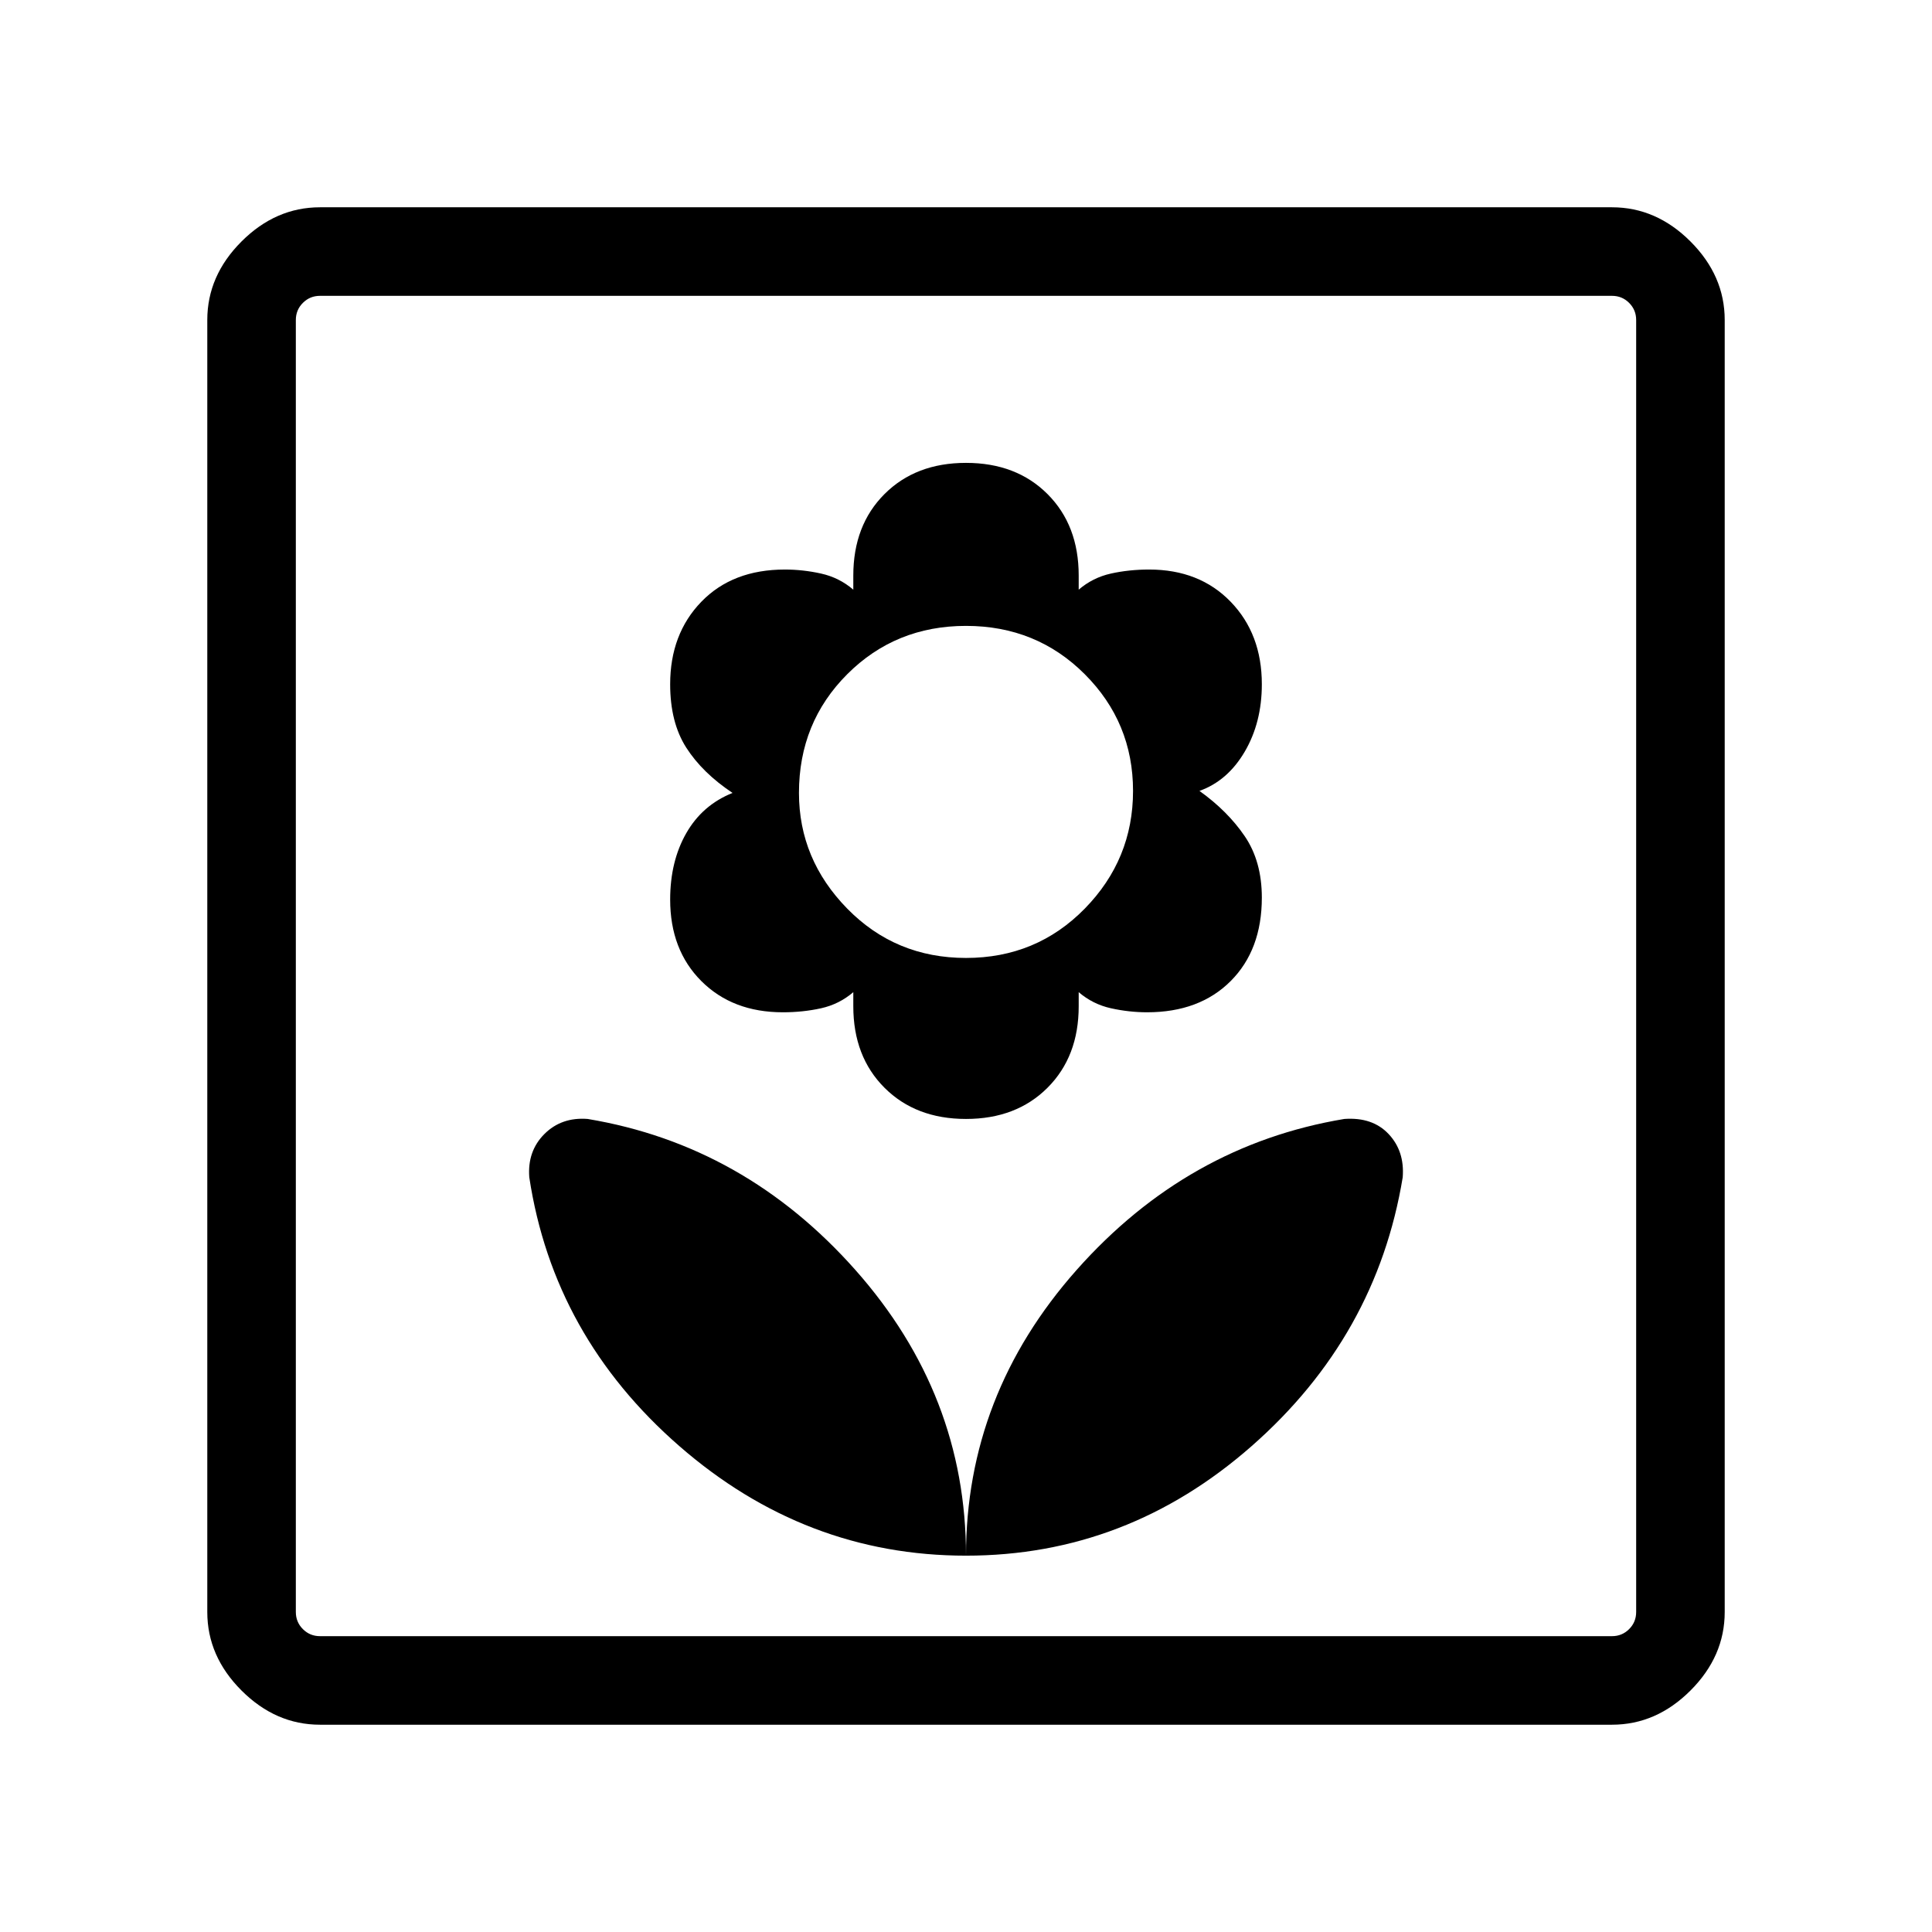 <svg xmlns="http://www.w3.org/2000/svg" height="48" width="48"><path d="M24 38.65q4 0 7.1-2.725 3.1-2.725 3.75-6.675.05-.65-.35-1.075-.4-.425-1.1-.375-3.9.65-6.65 3.75-2.75 3.1-2.75 7.1Zm0 0q0-4-2.75-7.1-2.75-3.1-6.65-3.75-.65-.05-1.075.375-.425.425-.375 1.075.6 3.95 3.725 6.675Q20 38.65 24 38.65Zm0-10.85q1.25 0 2.025-.775.775-.775.775-2.025v-.35q.35.3.8.4.45.1.9.1 1.3 0 2.075-.775.775-.775.775-2.075 0-.9-.425-1.525-.425-.625-1.125-1.125.7-.25 1.125-.975.425-.725.425-1.675 0-1.25-.775-2.05-.775-.8-2.025-.8-.5 0-.95.1-.45.1-.8.4v-.35q0-1.25-.775-2.025Q25.25 11.5 24 11.5t-2.025.775q-.775.775-.775 2.025v.35q-.35-.3-.8-.4-.45-.1-.9-.1-1.3 0-2.075.8-.775.8-.775 2.05 0 .95.4 1.575T18.2 19.7q-.75.3-1.15 1-.4.7-.4 1.65 0 1.25.775 2.025.775.775 2.025.775.5 0 .95-.1.45-.1.8-.4V25q0 1.25.775 2.025.775.775 2.025.775Zm0-4q-1.75 0-2.95-1.225-1.2-1.225-1.2-2.875 0-1.75 1.2-2.95 1.2-1.2 2.95-1.2 1.75 0 2.95 1.2 1.2 1.2 1.2 2.9t-1.2 2.925Q25.75 23.8 24 23.8ZM7.95 42.85q-1.1 0-1.95-.85-.85-.85-.85-1.95V7.95q0-1.1.85-1.95.85-.85 1.95-.85h32.1q1.1 0 1.95.85.85.85.85 1.95v32.1q0 1.1-.85 1.95-.85.85-1.95.85Zm0-2.2h32.1q.25 0 .425-.175t.175-.425V7.95q0-.25-.175-.425t-.425-.175H7.95q-.25 0-.425.175t-.175.425v32.1q0 .25.175.425t.425.175Zm-.6 0V7.35v33.3Z"/></svg>